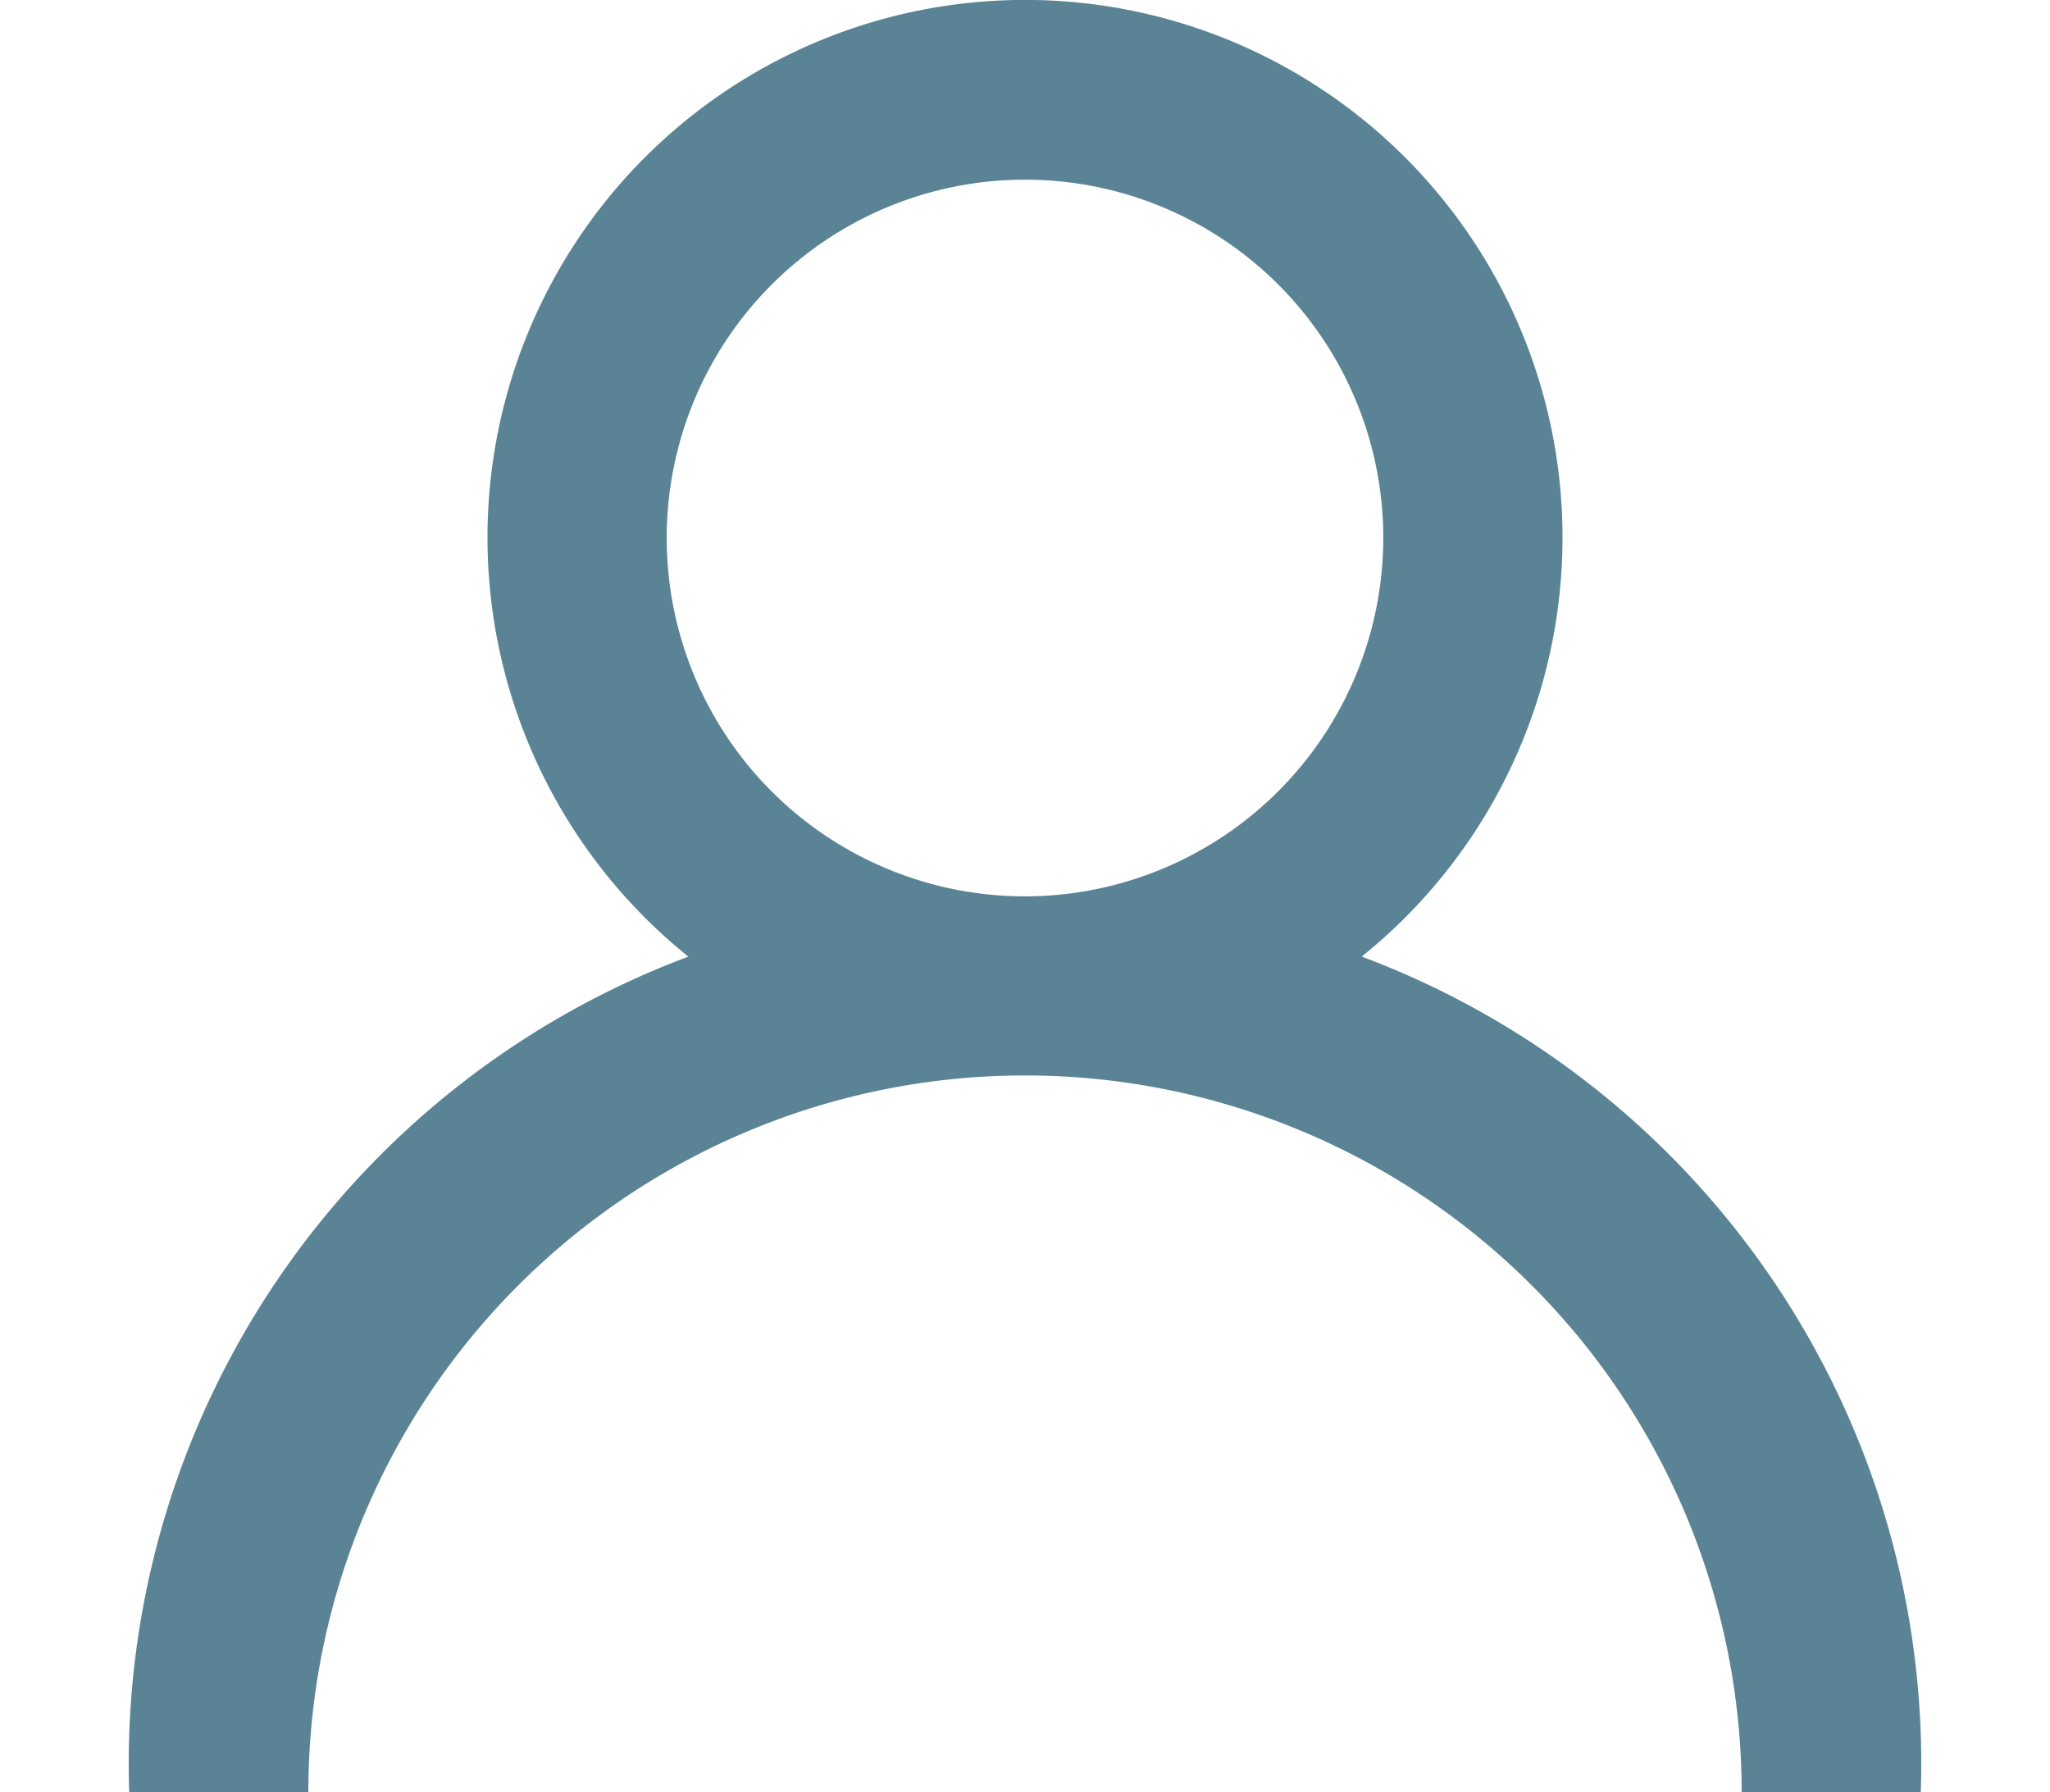 <svg xmlns="http://www.w3.org/2000/svg" width="15.852" height="13.857" viewBox="0 0 21.852 21.857">
  <g id="Page-1" transform="translate(0 0.005)" opacity="0.66">
    <g id="Dribbble-Light-Preview" transform="translate(0 -0.005)">
      <g id="icons">
        <path id="profile-_1335_" data-name="profile-[#1335]" d="M374.926,2009.926a4.37,4.37,0,1,1,4.37-4.37,4.375,4.375,0,0,1-4.37,4.37m4.106.735a6.556,6.556,0,1,0-8.212,0,10.51,10.51,0,0,0-6.82,10.19h2.185a8.741,8.741,0,0,1,17.482,0h2.185a10.51,10.51,0,0,0-6.82-10.191" transform="translate(-364 -1998.995)" fill="#05445e" fill-rule="evenodd"/>
      </g>
    </g>
  </g>
</svg>